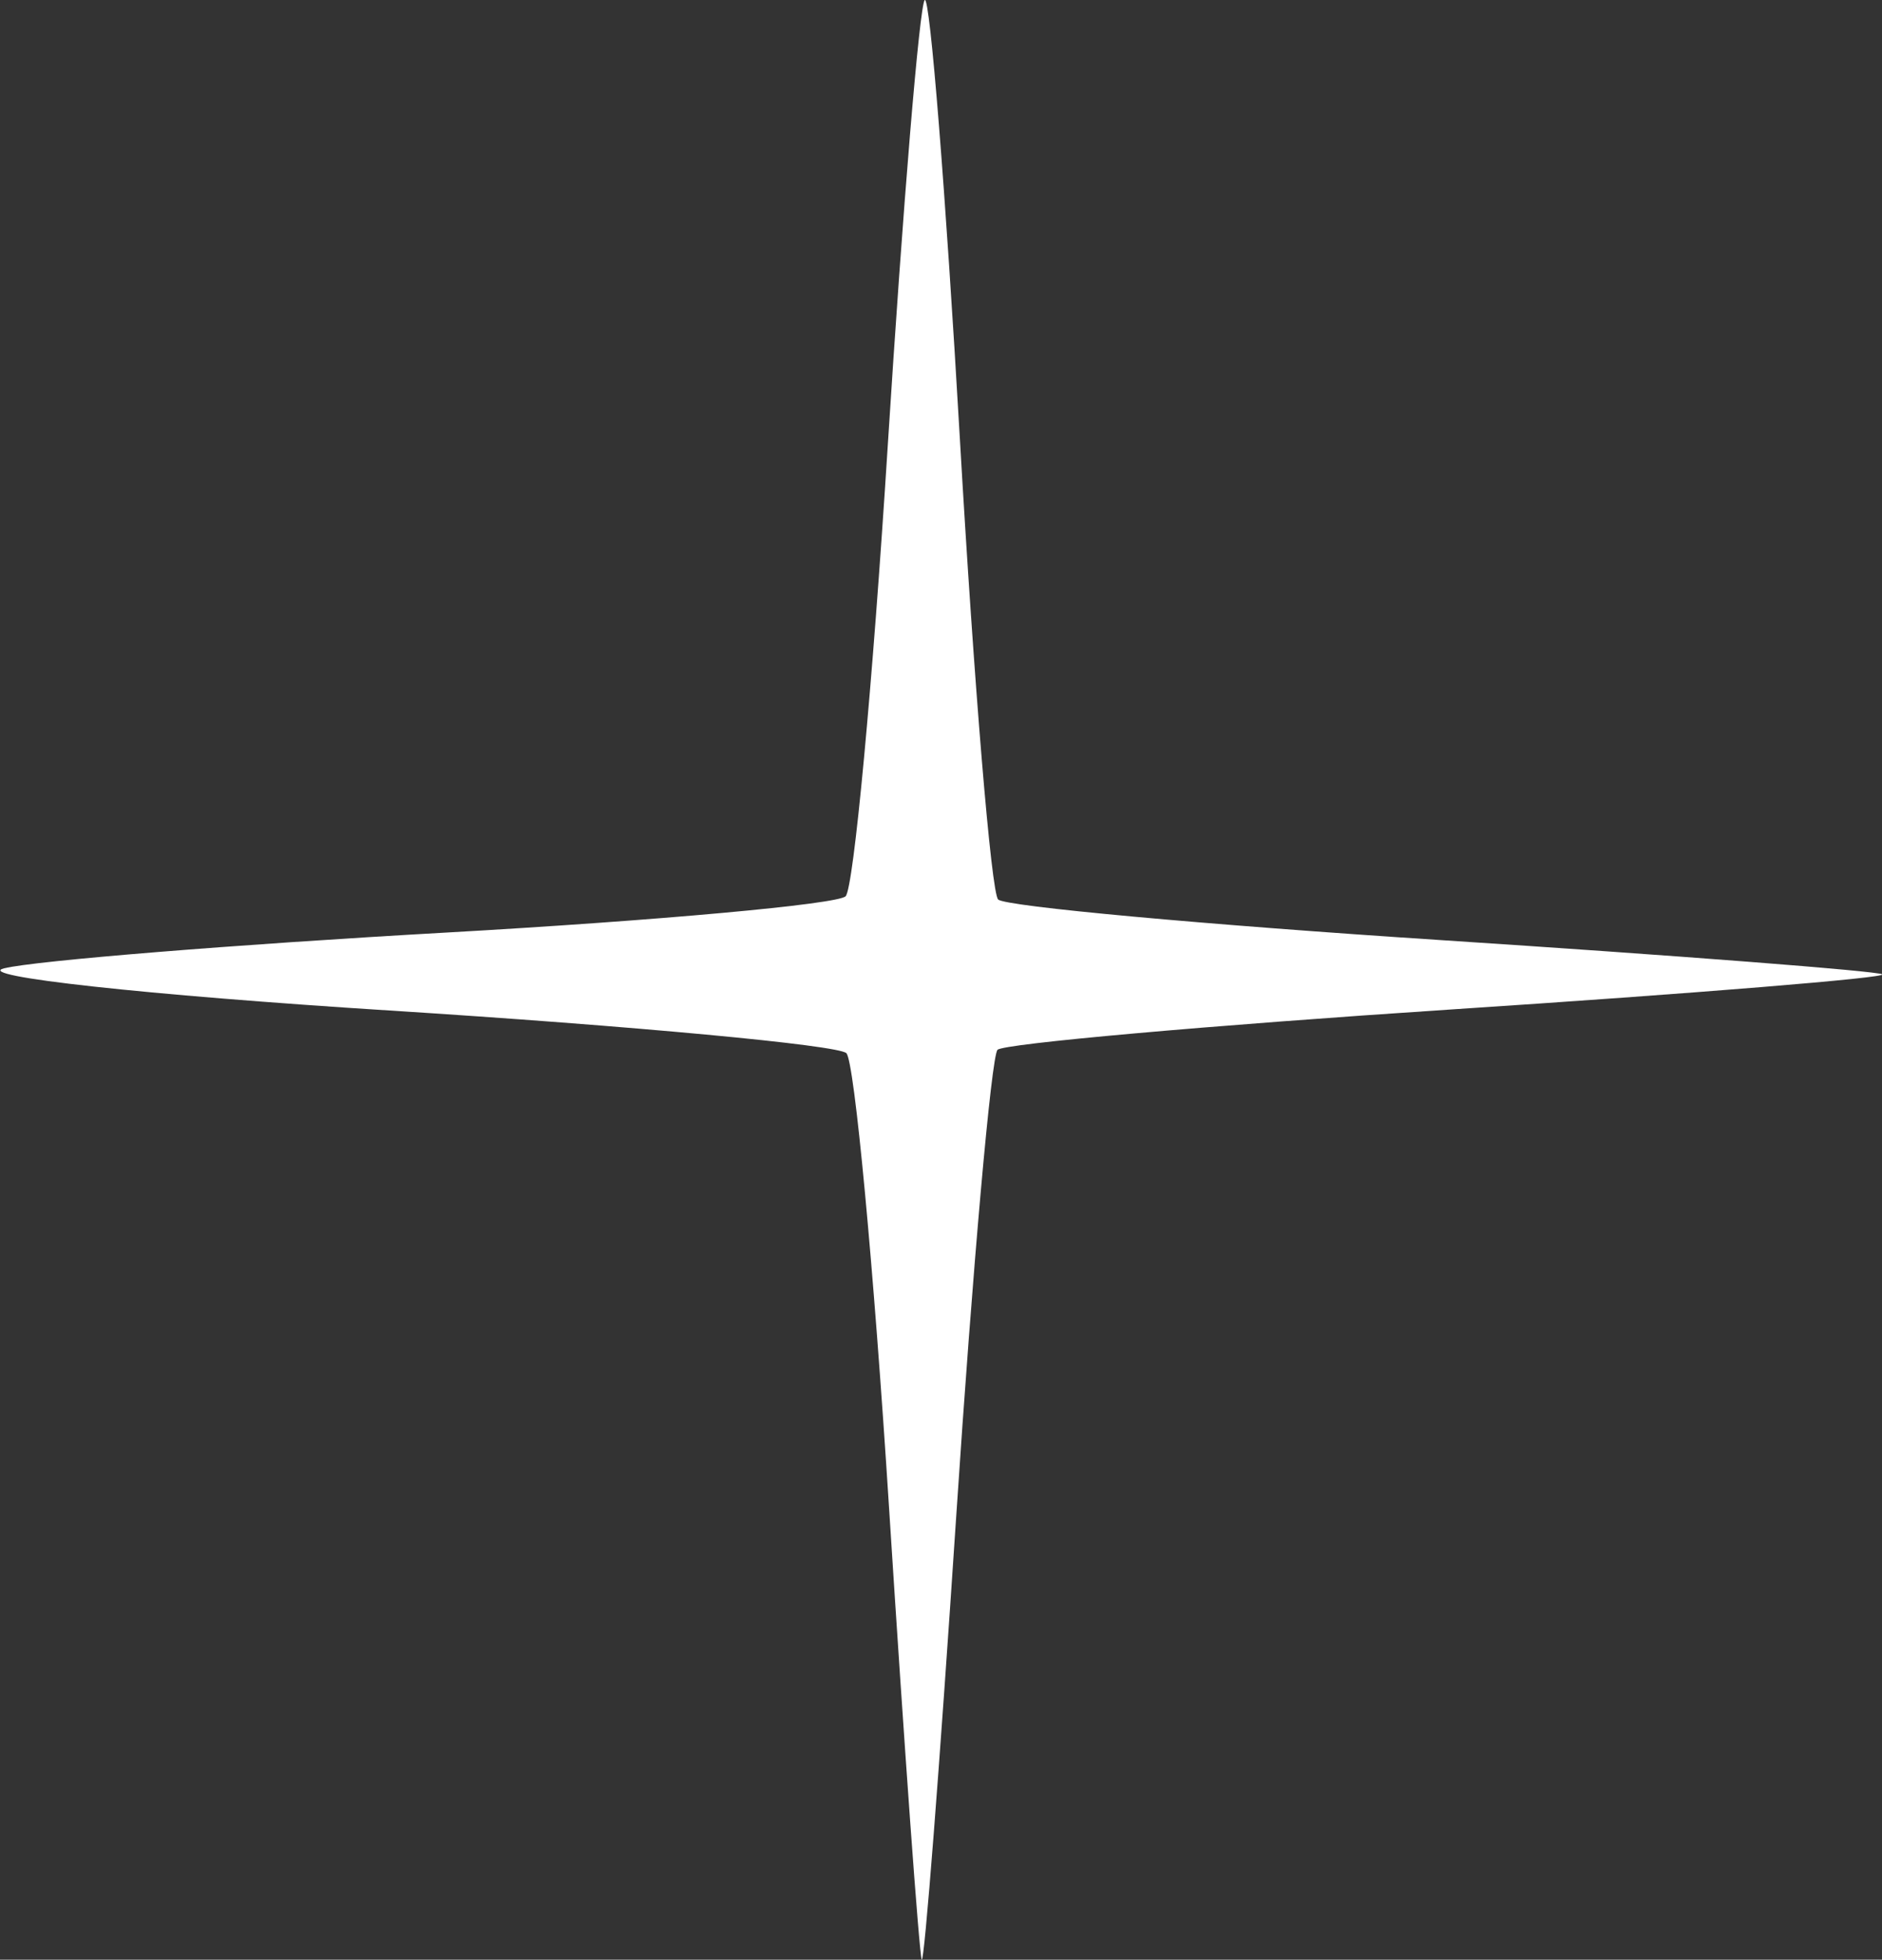 <?xml version="1.0" encoding="UTF-8"?>
<svg width="21.74mm" height="22.632mm" version="1.1" viewBox="0 0 21.74 22.632" xmlns="http://www.w3.org/2000/svg" xmlnsCc="http://creativecommons.org/ns#" xmlnsDc="http://purl.org/dc/elements/1.1/" xmlnsRdf="http://www.w3.org/1999/02/22-rdf-syntax-ns#">
 <rect x="0" y="0" width="21.74" height="22.632" fill="#333333" stroke="none"/>
 <g transform="translate(-94.503 -135.91)">
  <path d="m105.15 158.54c-0.029-0.073-0.199-2.42-0.377-5.215-0.178-2.796-0.4-5.159-0.493-5.252s-2.469-0.315-5.28-0.493c-2.811-0.178-4.814-0.397-4.45-0.487 0.364-0.089 2.662-0.275 5.107-0.413 2.445-0.138 4.521-0.327 4.614-0.419s0.312-2.435 0.487-5.205c0.175-2.77 0.367-5.086 0.427-5.146 0.06-0.06 0.242 2.22 0.406 5.067s0.362 5.241 0.442 5.321c0.08 0.08 2.38 0.291 5.113 0.469 2.732 0.178 5.027 0.356 5.1 0.395 0.073 0.039-2.168 0.222-4.979 0.406-2.811 0.185-5.17 0.395-5.241 0.466-0.071 0.071-0.286 2.494-0.477 5.384-0.191 2.89-0.37 5.194-0.399 5.122z" fill="#fff" stroke-width=".265"/>
 </g>
</svg>
